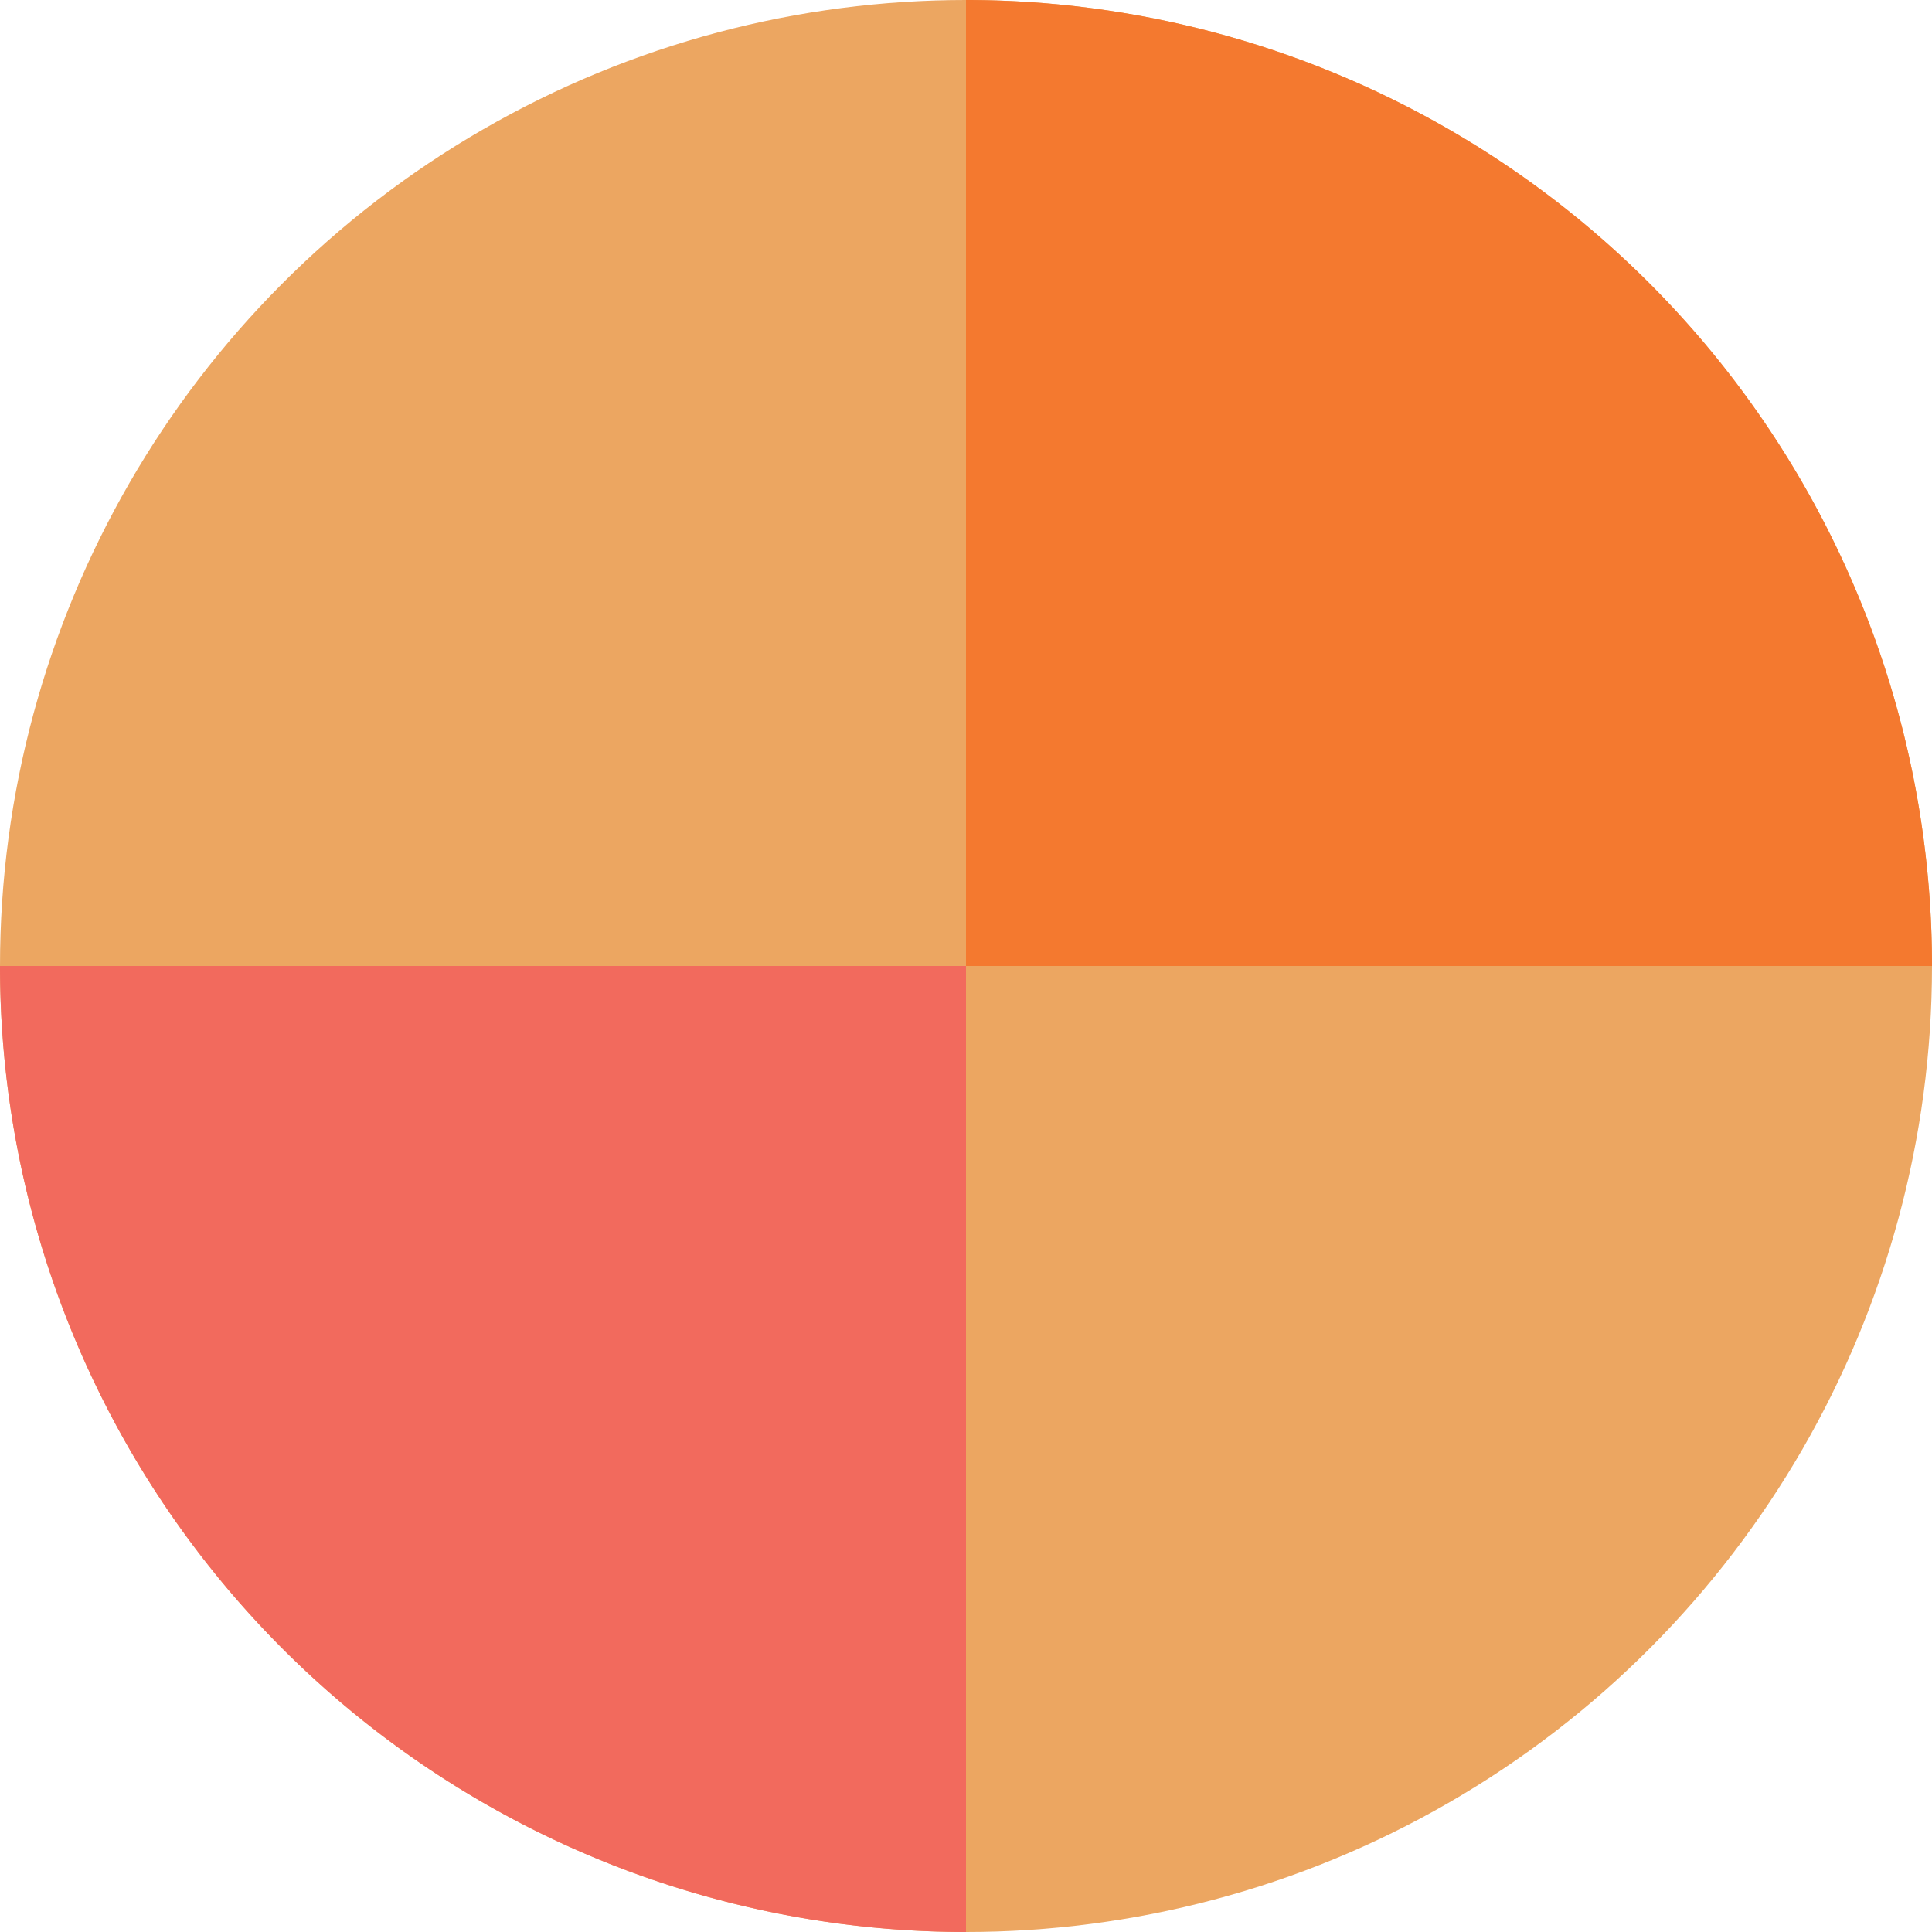 <svg xmlns="http://www.w3.org/2000/svg" viewBox="0 0 106 106"><defs><style>.cls-1{fill:#eca661;}.cls-2{fill:#f26a5d;}.cls-3{fill:#f4792f;}</style></defs><title>avatars</title><g id="Layer_1" data-name="Layer 1"><circle class="cls-1" cx="53" cy="53" r="53"/></g><g id="Layer_2" data-name="Layer 2"><path class="cls-2" d="M53,106A53,53,0,0,1,0,53H53Z"/><path class="cls-3" d="M53,0a53,53,0,0,1,53,53H53Z"/></g></svg>